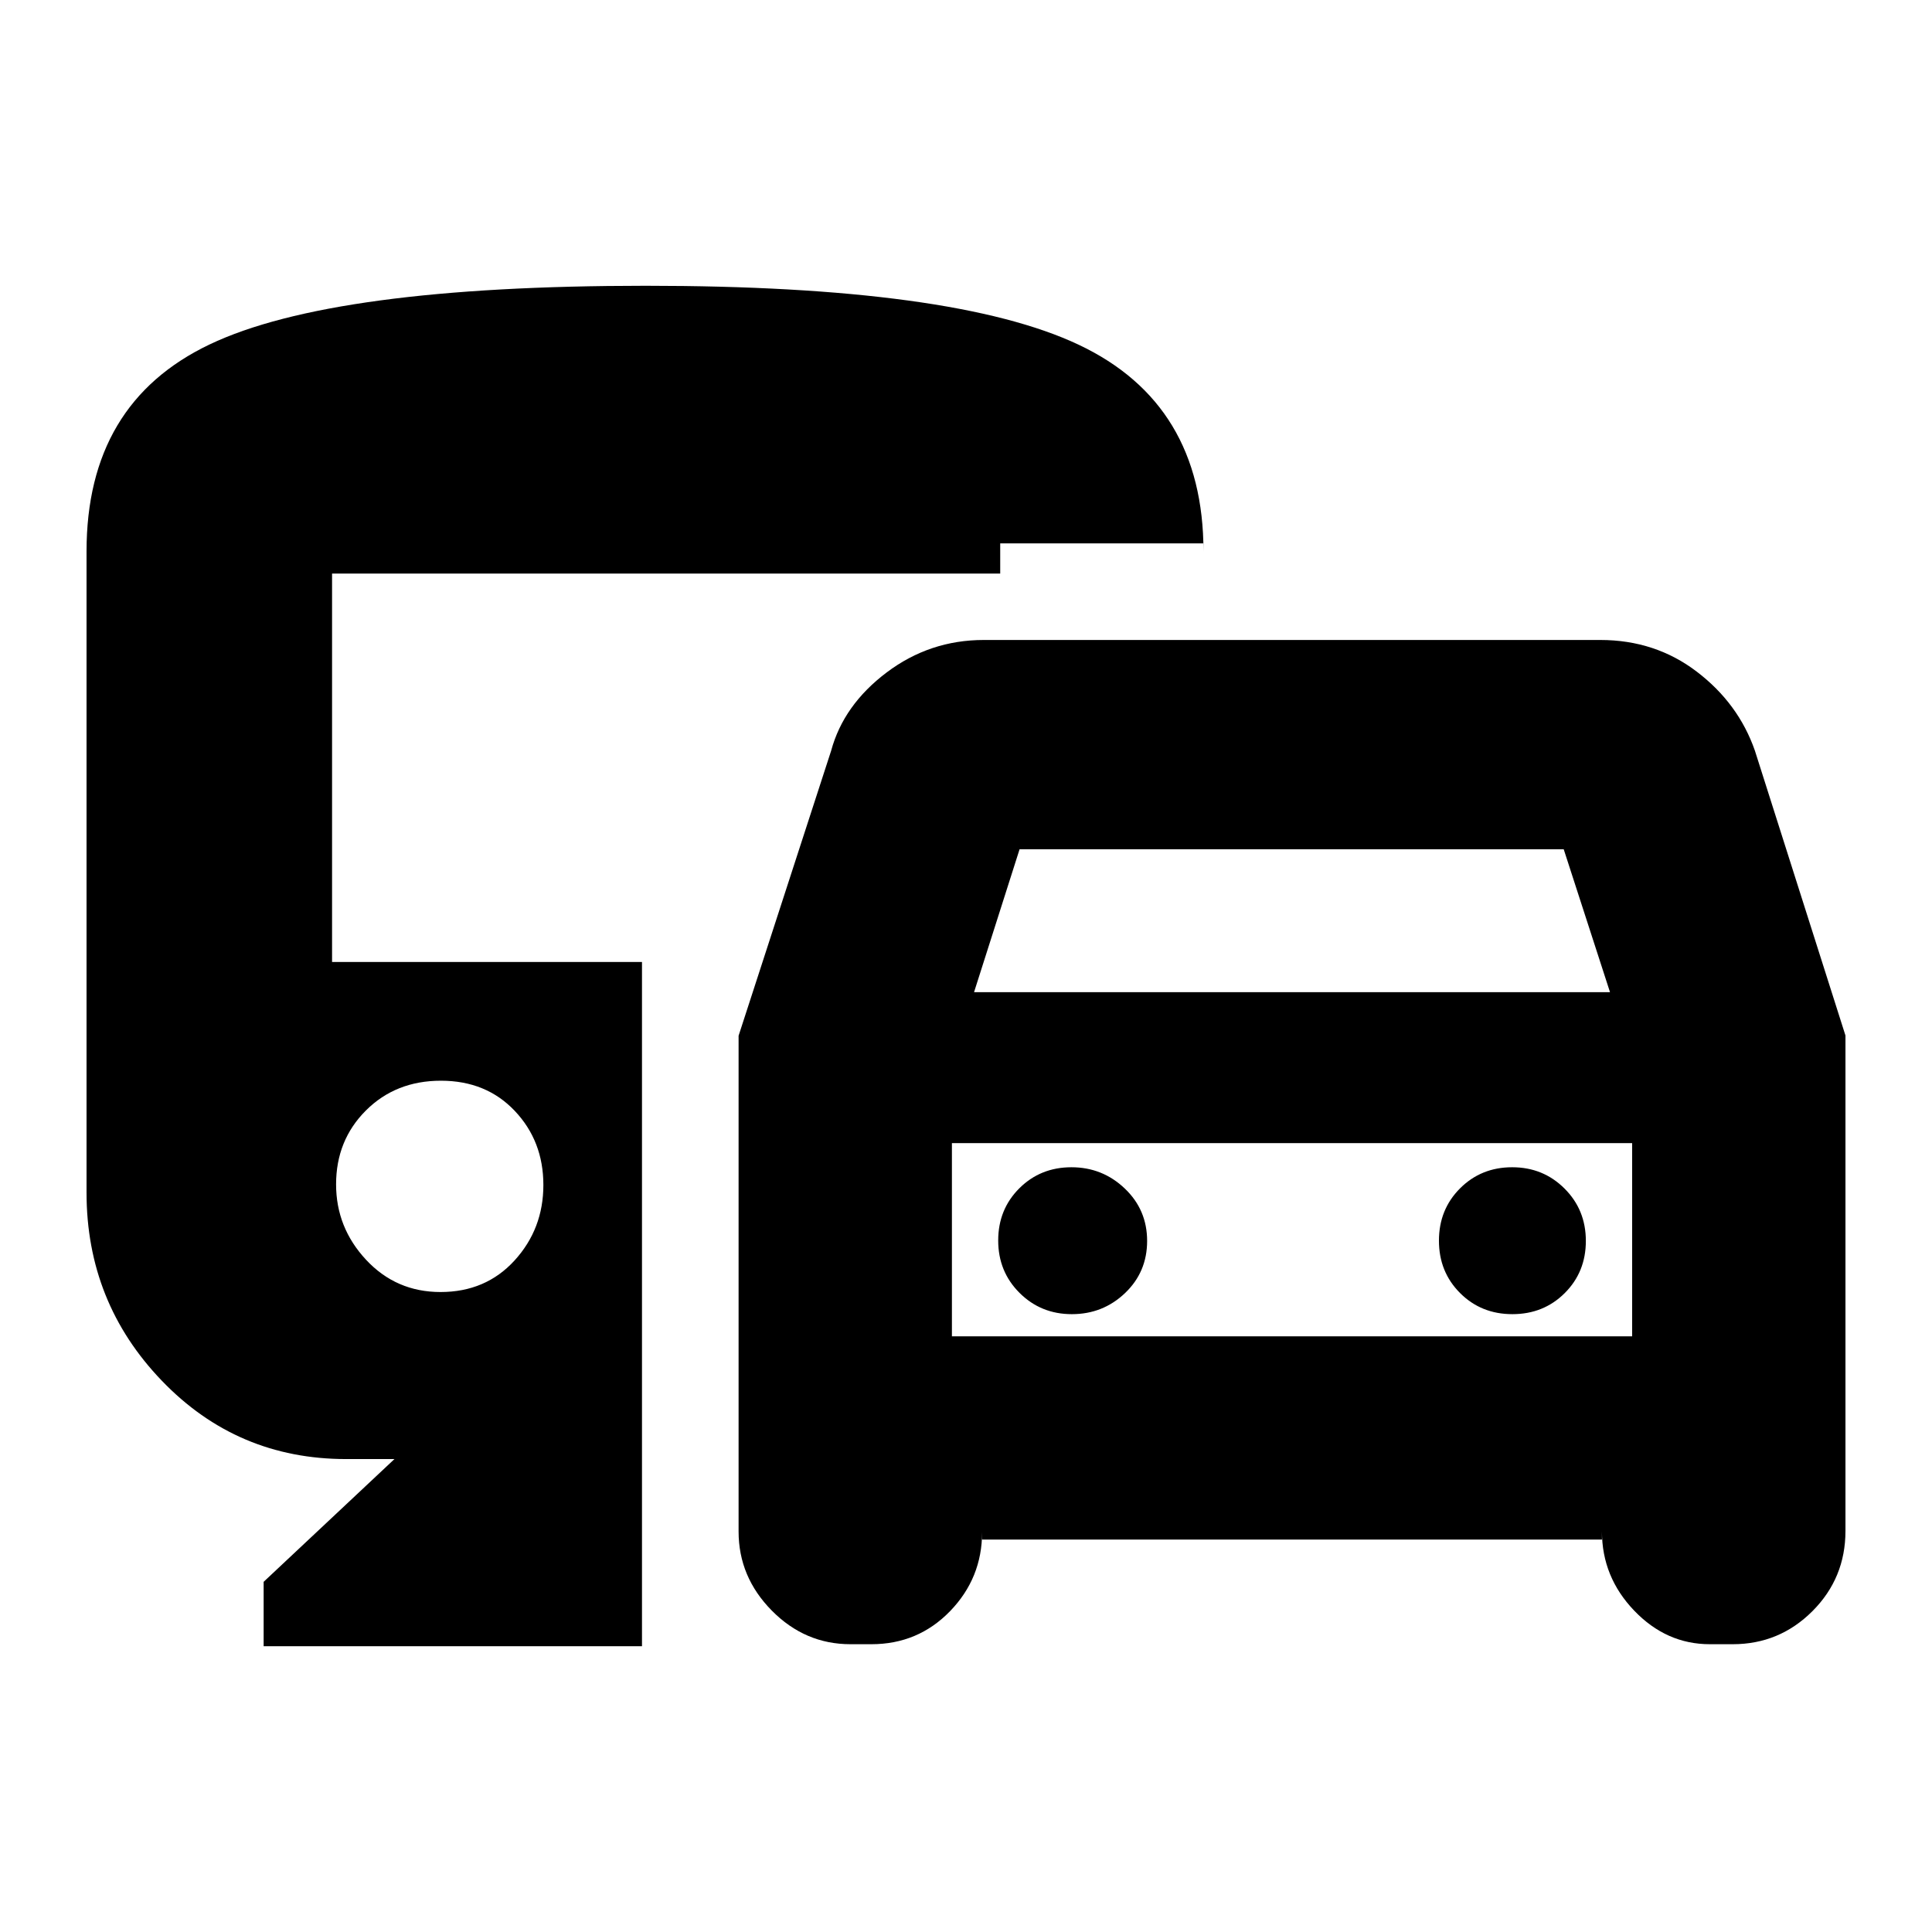 <svg xmlns="http://www.w3.org/2000/svg" height="20" viewBox="0 -960 960 960" width="20"><path d="M367-199v-246.35L413-587q6.17-22.73 27.58-38.87Q462-642 488.83-642h306.34q27.3 0 47.98 15.77Q863.83-610.46 872-587l45 141.54v246.18q0 23.43-16.42 39.86Q884.15-143 861-143h-11.41Q828-143 812-159.71q-16-16.71-16-39.29v4H488v-3.73q0 22.88-15.92 39.31Q456.15-143 433-143h-10.41q-22.59 0-39.09-16.71Q367-176.42 367-199Zm117-268h316l-23-71H506.62L484-467Zm-11 75v96-96Zm59.61 85q15.41 0 26.4-10.46Q570-327.93 570-343.39q0-15.47-11.1-26.04Q547.81-380 532.4-380q-15.4 0-25.9 10.46-10.5 10.47-10.5 25.93 0 15.47 10.61 26.04 10.6 10.57 26 10.57Zm218.88 0q15.51 0 26.01-10.46 10.5-10.47 10.5-25.93 0-15.47-10.61-26.04-10.6-10.57-26-10.57-15.41 0-25.9 10.49-10.49 10.49-10.49 26t10.49 26.01q10.49 10.5 26 10.5ZM131-142v-32l65-61h-24q-54.17 0-91.58-38.92Q43-312.83 43-367.41V-686q0-73.7 61.16-102.85Q165.33-818 320.77-818 474-818 536-788.7T598-686v-4H497v15H165v193h154v340H131Zm87.89-176q22.49 0 36.8-15.69 14.31-15.7 14.31-37.5Q270-393 255.79-408q-14.2-15-36.68-15t-37.3 14.8Q167-393.39 167-371.51 167-350 181.92-334q14.92 16 36.97 16ZM473-296h338v-96H473v96Z"/></svg>